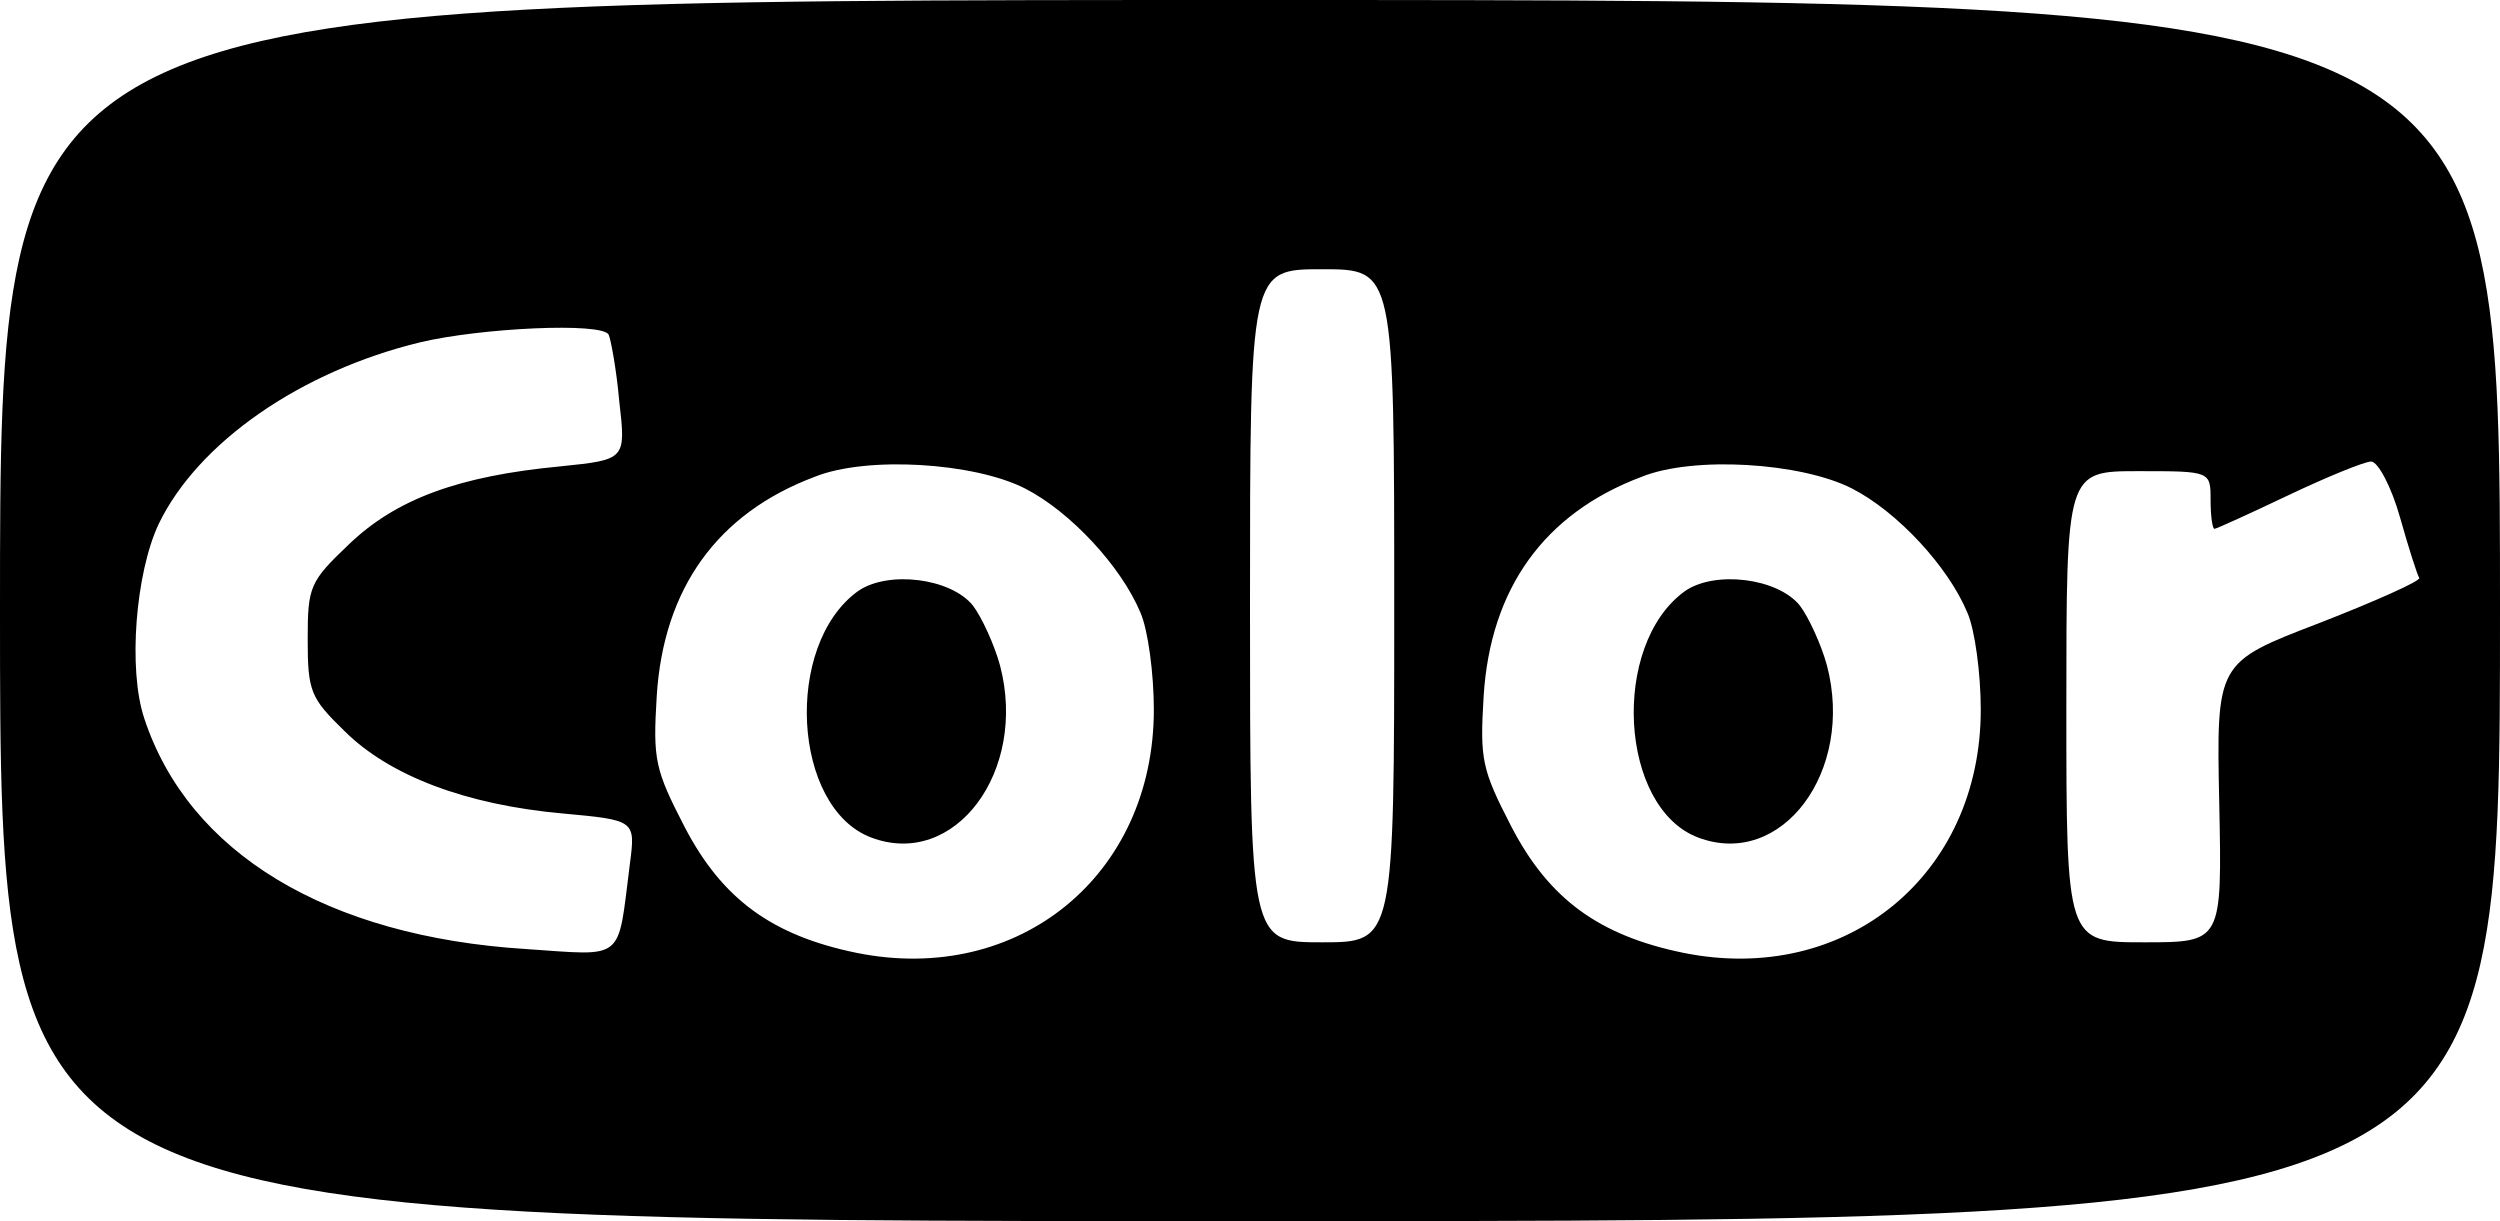 <?xml version="1.0" encoding="utf-8"?>
<!-- Generator: Adobe Illustrator 26.5.0, SVG Export Plug-In . SVG Version: 6.00 Build 0)  -->
<svg version="1.1" id="Layer_1" xmlns="http://www.w3.org/2000/svg" xmlns:xlink="http://www.w3.org/1999/xlink" x="0px" y="0px"
	 viewBox="0 0 260 127" style="enable-background:new 0 0 260 127;" xml:space="preserve">
<path d="M0,63.5C0,127,0,127,130,127s130,0,130-63.5S260,0,130,0S0,0,0,63.5 M145,63c0,35,0,35-7.5,35s-7.5,0-7.5-35s0-35,7.5-35
	S145,28,145,63 M63.3,34.8c0.2,0.4,0.8,3.5,1.1,6.9c0.7,6.1,0.7,6.1-6.1,6.8c-10.6,1-17.1,3.4-22,8.1c-4.1,3.9-4.3,4.4-4.3,9.9
	c0,5.4,0.3,6.1,3.8,9.5c4.7,4.7,12.7,7.7,22.7,8.6c7.6,0.7,7.6,0.7,7,5.3c-1.3,10.2-0.4,9.5-10.8,8.8C34,97.4,19.6,88.7,15,74.7
	c-1.7-5.1-0.9-15.1,1.5-20.2c4.1-8.5,14.8-15.9,27.2-18.9C50,34.1,62.6,33.5,63.3,34.8 M106.6,50.8c4.7,2.4,10,8.1,12,12.9
	c0.8,1.8,1.4,6.4,1.4,10.1c0,17.2-14,28.7-30.9,25.3c-8.8-1.8-14-5.6-17.9-13.1c-3.1-6-3.3-7-2.9-13.6c0.7-11.2,6.3-19,16.4-22.8
	C90.1,47.4,101.3,48.1,106.6,50.8 M192.6,50.8c4.7,2.4,10,8.1,12,12.9c0.8,1.8,1.4,6.4,1.4,10.1c0,17.2-14,28.7-30.9,25.3
	c-8.8-1.8-14-5.6-17.9-13.1c-3.1-6-3.3-7-2.9-13.6c0.7-11.2,6.3-19,16.4-22.8C176.1,47.4,187.3,48.1,192.6,50.8 M249.6,53.8
	c0.9,3.2,1.8,6,2,6.3c0.2,0.3-4.5,2.4-10.4,4.7c-10.7,4.1-10.7,4.1-10.4,18.7c0.3,14.5,0.3,14.5-7.8,14.5c-8.1,0-8.1,0-8.1-24.5
	s0-24.5,7.5-24.5s7.5,0,7.5,3c0,1.7,0.2,3,0.4,3c0.2,0,3.7-1.6,7.7-3.5c4-1.9,7.9-3.5,8.6-3.5S248.7,50.6,249.6,53.8 M89.2,61.5
	c-7.7,5.6-6.8,22.5,1.4,25.6c8.7,3.3,16.3-6.9,13.4-17.9c-0.6-2.2-1.9-5-2.8-6.2C98.9,60.1,92.3,59.3,89.2,61.5 M175.2,61.5
	c-7.7,5.6-6.8,22.5,1.4,25.6c8.7,3.3,16.3-6.9,13.4-17.9c-0.6-2.2-1.9-5-2.8-6.2C184.9,60.1,178.3,59.3,175.2,61.5"/>
</svg>
